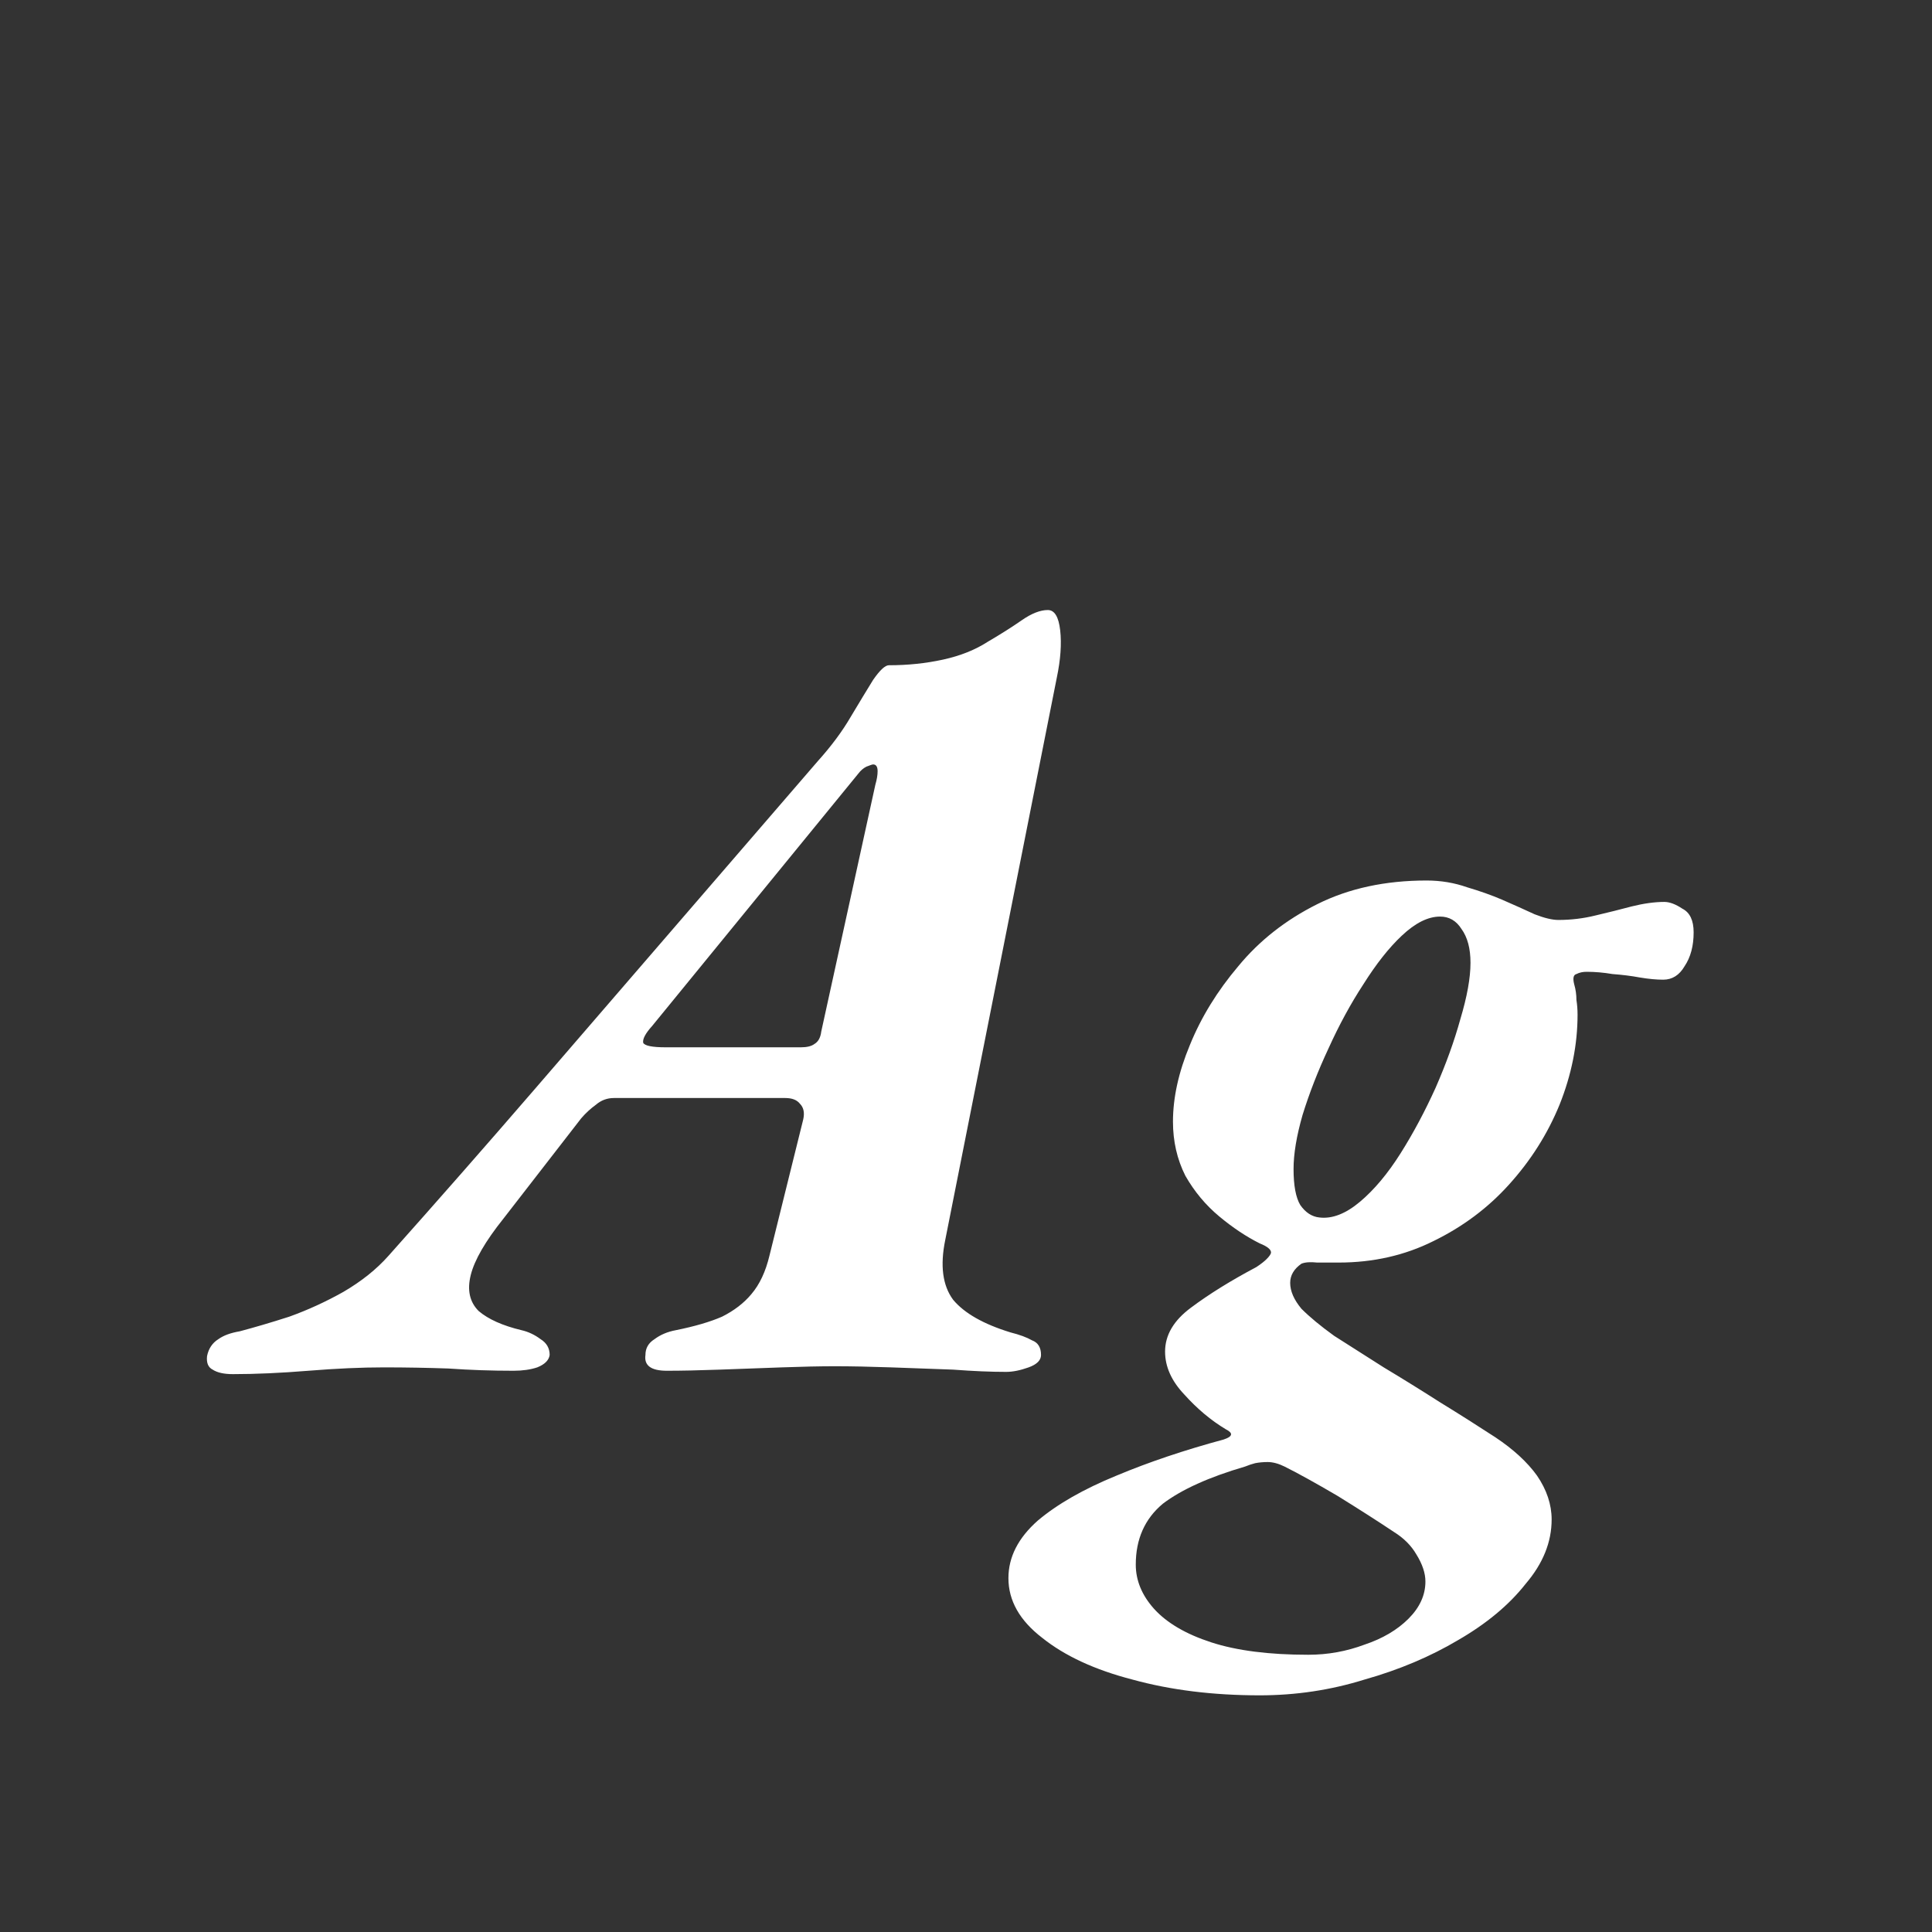 <svg width="24" height="24" viewBox="0 0 24 24" fill="none" xmlns="http://www.w3.org/2000/svg">
<rect x="0" y="0" width="24" height="24" fill="#333333" stroke="none"/>
<path d="M2.894 17.07C2.782 17.07 2.698 17.051 2.642 17.014C2.586 16.986 2.563 16.93 2.572 16.846C2.591 16.753 2.637 16.683 2.712 16.636C2.777 16.589 2.866 16.557 2.978 16.538C3.155 16.491 3.361 16.431 3.594 16.356C3.827 16.272 4.051 16.169 4.266 16.048C4.49 15.917 4.677 15.768 4.826 15.6C5.442 14.909 6.044 14.223 6.632 13.542C7.22 12.861 7.808 12.179 8.396 11.498C8.984 10.817 9.572 10.135 10.16 9.454C10.328 9.267 10.463 9.085 10.566 8.908C10.678 8.721 10.771 8.567 10.846 8.446C10.93 8.325 10.995 8.264 11.042 8.264C11.275 8.264 11.499 8.241 11.714 8.194C11.929 8.147 12.115 8.073 12.274 7.97C12.433 7.877 12.573 7.788 12.694 7.704C12.815 7.62 12.923 7.578 13.016 7.578C13.1 7.578 13.151 7.662 13.17 7.83C13.189 7.998 13.175 8.194 13.128 8.418L11.742 15.404C11.677 15.721 11.709 15.969 11.84 16.146C11.98 16.314 12.218 16.449 12.554 16.552C12.666 16.58 12.755 16.613 12.82 16.65C12.895 16.678 12.932 16.739 12.932 16.832C12.932 16.897 12.881 16.949 12.778 16.986C12.675 17.023 12.582 17.042 12.498 17.042C12.311 17.042 12.092 17.033 11.84 17.014C11.588 17.005 11.331 16.995 11.07 16.986C10.809 16.977 10.575 16.972 10.37 16.972C10.183 16.972 9.964 16.977 9.712 16.986C9.46 16.995 9.203 17.005 8.942 17.014C8.69 17.023 8.471 17.028 8.284 17.028C8.088 17.028 7.999 16.963 8.018 16.832C8.018 16.748 8.055 16.683 8.13 16.636C8.205 16.58 8.293 16.543 8.396 16.524C8.629 16.477 8.821 16.421 8.97 16.356C9.119 16.281 9.241 16.188 9.334 16.076C9.437 15.955 9.511 15.796 9.558 15.6L9.978 13.906C9.997 13.822 9.983 13.757 9.936 13.71C9.899 13.663 9.838 13.64 9.754 13.64H7.626C7.542 13.64 7.467 13.668 7.402 13.724C7.337 13.771 7.276 13.827 7.22 13.892L6.254 15.138C6.03 15.418 5.895 15.651 5.848 15.838C5.801 16.025 5.834 16.174 5.946 16.286C6.067 16.389 6.245 16.468 6.478 16.524C6.562 16.543 6.641 16.58 6.716 16.636C6.791 16.683 6.828 16.748 6.828 16.832C6.819 16.897 6.767 16.949 6.674 16.986C6.59 17.014 6.492 17.028 6.38 17.028C6.109 17.028 5.839 17.019 5.568 17C5.307 16.991 5.041 16.986 4.77 16.986C4.49 16.986 4.177 17 3.832 17.028C3.487 17.056 3.174 17.07 2.894 17.07ZM8.27 13.01H9.95C10.025 13.01 10.081 12.996 10.118 12.968C10.165 12.94 10.193 12.889 10.202 12.814L10.874 9.748C10.893 9.683 10.902 9.627 10.902 9.58C10.902 9.524 10.883 9.496 10.846 9.496C10.837 9.496 10.809 9.505 10.762 9.524C10.725 9.543 10.692 9.571 10.664 9.608L8.102 12.744C8.018 12.837 7.981 12.907 7.99 12.954C8.009 12.991 8.102 13.01 8.27 13.01ZM15.649 21.06C15.07 21.06 14.543 20.995 14.067 20.864C13.6 20.743 13.227 20.57 12.947 20.346C12.667 20.131 12.527 19.884 12.527 19.604C12.527 19.343 12.648 19.105 12.891 18.89C13.134 18.685 13.46 18.498 13.871 18.33C14.272 18.162 14.716 18.013 15.201 17.882C15.313 17.845 15.322 17.803 15.229 17.756C15.042 17.644 14.87 17.499 14.711 17.322C14.552 17.154 14.473 16.977 14.473 16.79C14.473 16.585 14.58 16.403 14.795 16.244C15.019 16.076 15.29 15.908 15.607 15.74C15.663 15.703 15.705 15.67 15.733 15.642C15.77 15.605 15.789 15.577 15.789 15.558C15.789 15.521 15.742 15.483 15.649 15.446C15.481 15.362 15.313 15.25 15.145 15.11C14.977 14.97 14.837 14.802 14.725 14.606C14.622 14.401 14.571 14.177 14.571 13.934C14.571 13.635 14.641 13.318 14.781 12.982C14.921 12.637 15.122 12.31 15.383 12.002C15.644 11.685 15.971 11.428 16.363 11.232C16.755 11.036 17.208 10.938 17.721 10.938C17.898 10.938 18.066 10.966 18.225 11.022C18.384 11.069 18.528 11.12 18.659 11.176C18.808 11.241 18.944 11.302 19.065 11.358C19.186 11.405 19.284 11.428 19.359 11.428C19.518 11.428 19.672 11.409 19.821 11.372C19.98 11.335 20.129 11.297 20.269 11.26C20.418 11.223 20.554 11.204 20.675 11.204C20.74 11.204 20.815 11.232 20.899 11.288C20.992 11.335 21.039 11.433 21.039 11.582C21.039 11.75 21.002 11.89 20.927 12.002C20.862 12.114 20.773 12.17 20.661 12.17C20.577 12.17 20.479 12.161 20.367 12.142C20.264 12.123 20.152 12.109 20.031 12.1C19.919 12.081 19.812 12.072 19.709 12.072C19.662 12.072 19.62 12.081 19.583 12.1C19.546 12.109 19.536 12.151 19.555 12.226C19.574 12.291 19.583 12.357 19.583 12.422C19.592 12.478 19.597 12.539 19.597 12.604C19.597 12.977 19.522 13.351 19.373 13.724C19.224 14.088 19.014 14.419 18.743 14.718C18.482 15.007 18.169 15.241 17.805 15.418C17.45 15.595 17.058 15.684 16.629 15.684C16.545 15.684 16.456 15.684 16.363 15.684C16.279 15.675 16.214 15.679 16.167 15.698C16.074 15.763 16.027 15.843 16.027 15.936C16.027 16.039 16.074 16.146 16.167 16.258C16.27 16.361 16.405 16.473 16.573 16.594C16.75 16.706 16.956 16.837 17.189 16.986C17.422 17.126 17.656 17.271 17.889 17.42C18.132 17.569 18.36 17.714 18.575 17.854C18.799 18.003 18.972 18.162 19.093 18.33C19.214 18.507 19.275 18.689 19.275 18.876C19.275 19.156 19.168 19.422 18.953 19.674C18.748 19.935 18.468 20.169 18.113 20.374C17.768 20.579 17.38 20.743 16.951 20.864C16.531 20.995 16.097 21.06 15.649 21.06ZM16.251 20.556C16.494 20.556 16.727 20.514 16.951 20.43C17.175 20.355 17.357 20.248 17.497 20.108C17.637 19.968 17.707 19.814 17.707 19.646C17.707 19.543 17.67 19.431 17.595 19.31C17.53 19.198 17.436 19.105 17.315 19.03C17.119 18.899 16.886 18.75 16.615 18.582C16.344 18.423 16.125 18.302 15.957 18.218C15.882 18.181 15.812 18.162 15.747 18.162C15.691 18.162 15.64 18.167 15.593 18.176C15.556 18.185 15.514 18.199 15.467 18.218C15.019 18.349 14.678 18.503 14.445 18.68C14.221 18.867 14.109 19.119 14.109 19.436C14.109 19.632 14.184 19.814 14.333 19.982C14.492 20.159 14.73 20.299 15.047 20.402C15.364 20.505 15.766 20.556 16.251 20.556ZM16.391 15.124C16.55 15.143 16.718 15.077 16.895 14.928C17.072 14.779 17.24 14.578 17.399 14.326C17.558 14.074 17.702 13.803 17.833 13.514C17.964 13.215 18.066 12.931 18.141 12.66C18.225 12.38 18.267 12.147 18.267 11.96C18.267 11.783 18.23 11.643 18.155 11.54C18.09 11.437 18.001 11.386 17.889 11.386C17.74 11.386 17.581 11.465 17.413 11.624C17.254 11.773 17.096 11.974 16.937 12.226C16.778 12.469 16.634 12.735 16.503 13.024C16.372 13.304 16.265 13.579 16.181 13.85C16.106 14.111 16.069 14.335 16.069 14.522C16.069 14.727 16.097 14.877 16.153 14.97C16.218 15.063 16.298 15.115 16.391 15.124Z" fill="white"/>
</svg>

